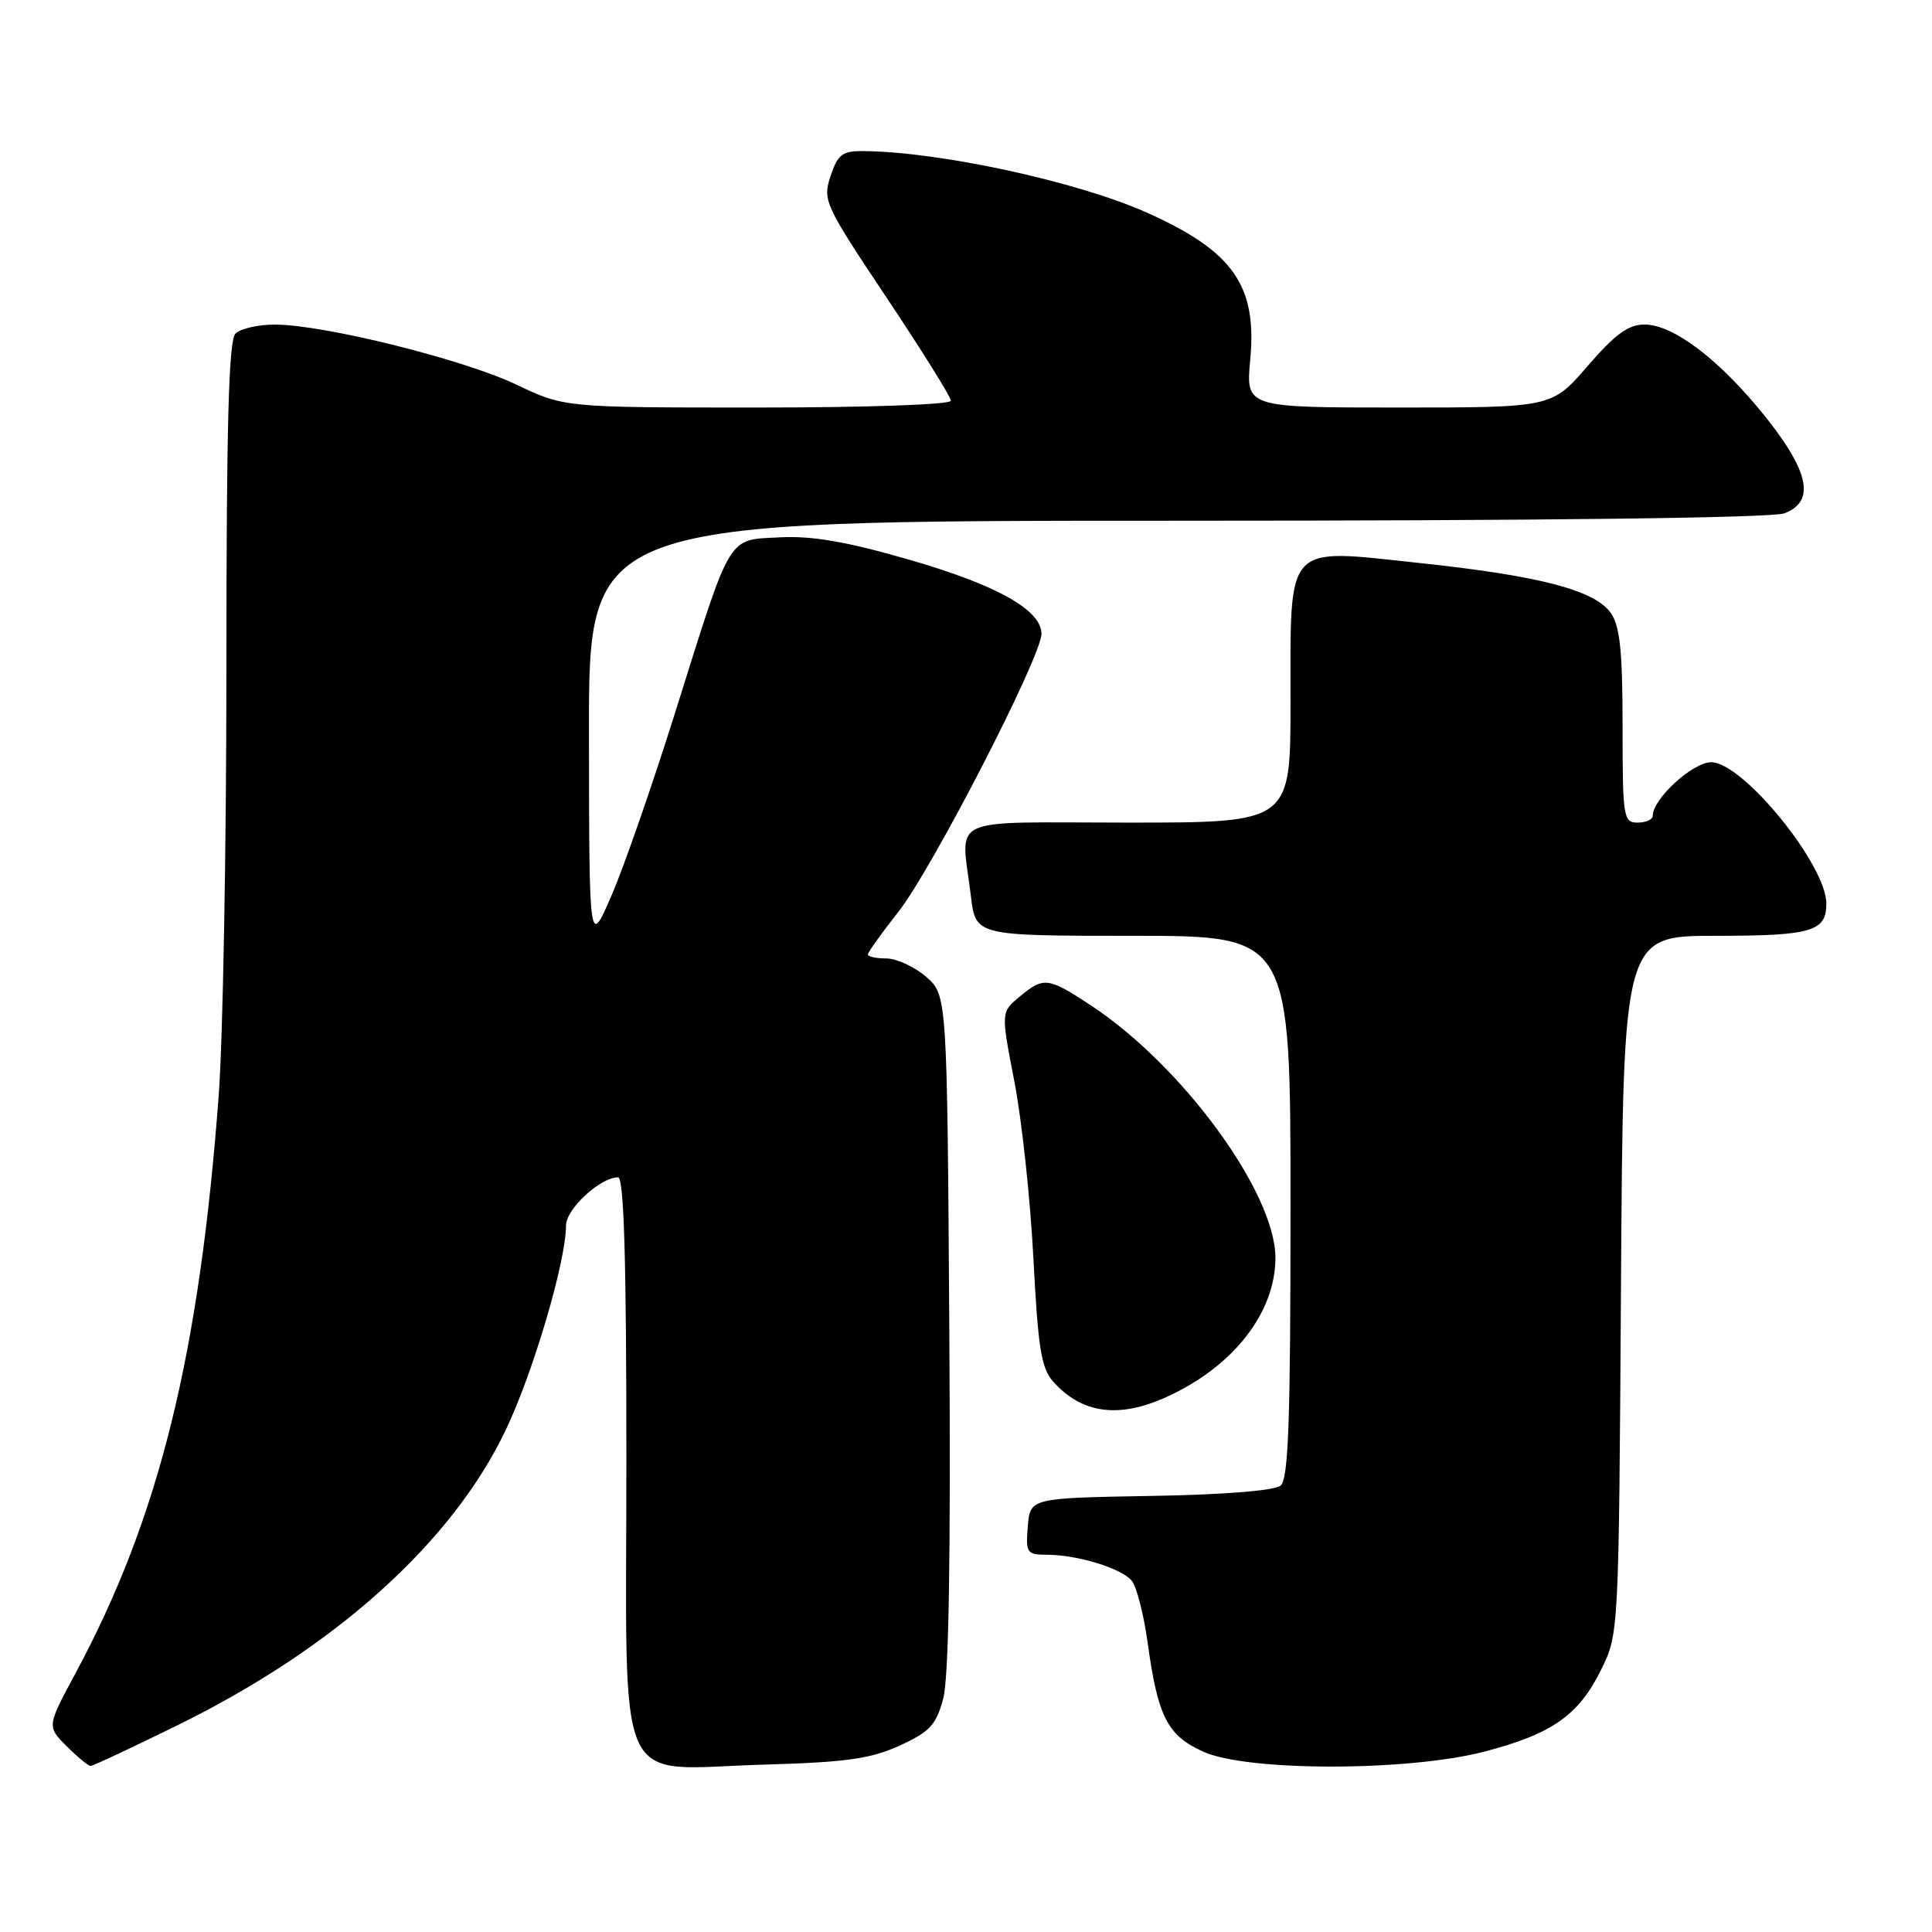 <?xml version="1.0" encoding="UTF-8" standalone="no"?>
<!DOCTYPE svg PUBLIC "-//W3C//DTD SVG 1.1//EN" "http://www.w3.org/Graphics/SVG/1.1/DTD/svg11.dtd" >
<svg xmlns="http://www.w3.org/2000/svg" xmlns:xlink="http://www.w3.org/1999/xlink" version="1.1" viewBox="0 0 256 256">
 <g >
 <path fill="currentColor"
d=" M 23.61 228.56 C 44.42 218.32 59.89 204.40 67.00 189.51 C 70.66 181.85 75.00 167.12 75.00 162.38 C 75.00 160.20 79.55 156.00 81.90 156.00 C 82.68 156.00 83.00 166.98 83.00 193.48 C 83.00 238.55 81.12 234.39 101.23 233.82 C 112.12 233.51 115.34 233.06 119.19 231.31 C 123.21 229.47 124.04 228.58 124.98 225.08 C 125.72 222.32 125.99 206.58 125.79 176.41 C 125.50 131.83 125.50 131.83 122.69 129.41 C 121.15 128.09 118.79 127.00 117.44 127.00 C 116.10 127.00 115.00 126.76 115.00 126.47 C 115.00 126.18 116.81 123.65 119.02 120.85 C 123.46 115.24 138.00 87.00 138.00 83.99 C 138.00 80.82 132.05 77.49 120.32 74.12 C 112.15 71.76 107.58 70.98 103.35 71.20 C 96.31 71.57 97.00 70.41 89.55 94.13 C 86.51 103.83 82.68 114.85 81.04 118.63 C 78.07 125.50 78.07 125.50 78.04 97.25 C 78.00 69.00 78.00 69.00 155.93 69.00 C 204.15 69.00 234.85 68.63 236.43 68.02 C 240.54 66.47 239.77 62.54 233.92 55.22 C 227.94 47.73 221.74 43.00 217.91 43.00 C 215.77 43.00 214.01 44.28 210.37 48.50 C 205.62 54.00 205.62 54.00 185.35 54.00 C 165.08 54.00 165.08 54.00 165.66 47.69 C 166.59 37.83 163.41 33.30 151.98 28.18 C 142.78 24.06 124.44 20.08 114.33 20.02 C 111.61 20.00 111.00 20.48 110.05 23.34 C 108.99 26.55 109.26 27.13 117.48 39.44 C 122.16 46.46 126.00 52.60 126.00 53.10 C 126.00 53.61 114.91 54.00 100.39 54.00 C 74.79 54.00 74.79 54.00 68.39 50.95 C 61.42 47.62 42.92 43.02 36.45 43.01 C 34.22 43.00 31.86 43.54 31.20 44.20 C 30.30 45.10 30.00 56.30 30.00 88.45 C 30.00 112.13 29.54 137.57 28.99 145.00 C 26.43 179.48 21.09 201.10 10.05 221.63 C 6.21 228.76 6.21 228.76 8.83 231.38 C 10.28 232.82 11.70 234.00 12.00 234.00 C 12.31 234.00 17.53 231.55 23.61 228.56 Z  M 196.68 232.10 C 205.64 229.77 209.19 227.28 212.16 221.24 C 214.50 216.51 214.50 216.42 214.79 170.25 C 215.08 124.00 215.08 124.00 227.34 124.00 C 240.05 124.00 242.00 123.43 242.00 119.73 C 242.00 114.59 230.93 101.00 226.74 101.00 C 224.30 101.00 219.00 105.85 219.00 108.08 C 219.00 108.58 218.10 109.00 217.00 109.00 C 215.10 109.00 215.00 108.33 215.00 96.22 C 215.00 86.31 214.65 82.95 213.45 81.24 C 211.33 78.20 204.02 76.29 188.00 74.59 C 170.12 72.68 171.00 71.73 171.00 93.11 C 171.00 109.00 171.00 109.00 149.50 109.00 C 125.00 109.00 127.35 107.90 128.65 118.75 C 129.28 124.00 129.28 124.00 150.14 124.00 C 171.00 124.00 171.00 124.00 171.00 159.88 C 171.00 188.38 170.73 195.98 169.68 196.85 C 168.88 197.52 162.10 198.06 152.43 198.22 C 136.50 198.50 136.50 198.50 136.19 202.25 C 135.90 205.77 136.05 206.00 138.69 206.01 C 142.74 206.01 148.59 207.80 149.96 209.45 C 150.60 210.23 151.56 213.93 152.07 217.68 C 153.43 227.50 154.68 229.95 159.42 232.10 C 165.22 234.74 186.53 234.74 196.68 232.10 Z  M 154.57 185.11 C 163.40 181.10 169.00 173.94 169.00 166.67 C 169.00 158.06 156.72 141.25 144.58 133.24 C 138.85 129.46 138.30 129.40 135.07 132.09 C 132.63 134.12 132.63 134.12 134.41 143.31 C 135.39 148.36 136.53 158.91 136.93 166.73 C 137.55 178.70 137.97 181.31 139.58 183.10 C 143.38 187.33 148.25 187.98 154.57 185.11 Z "/>
</g>
</svg>